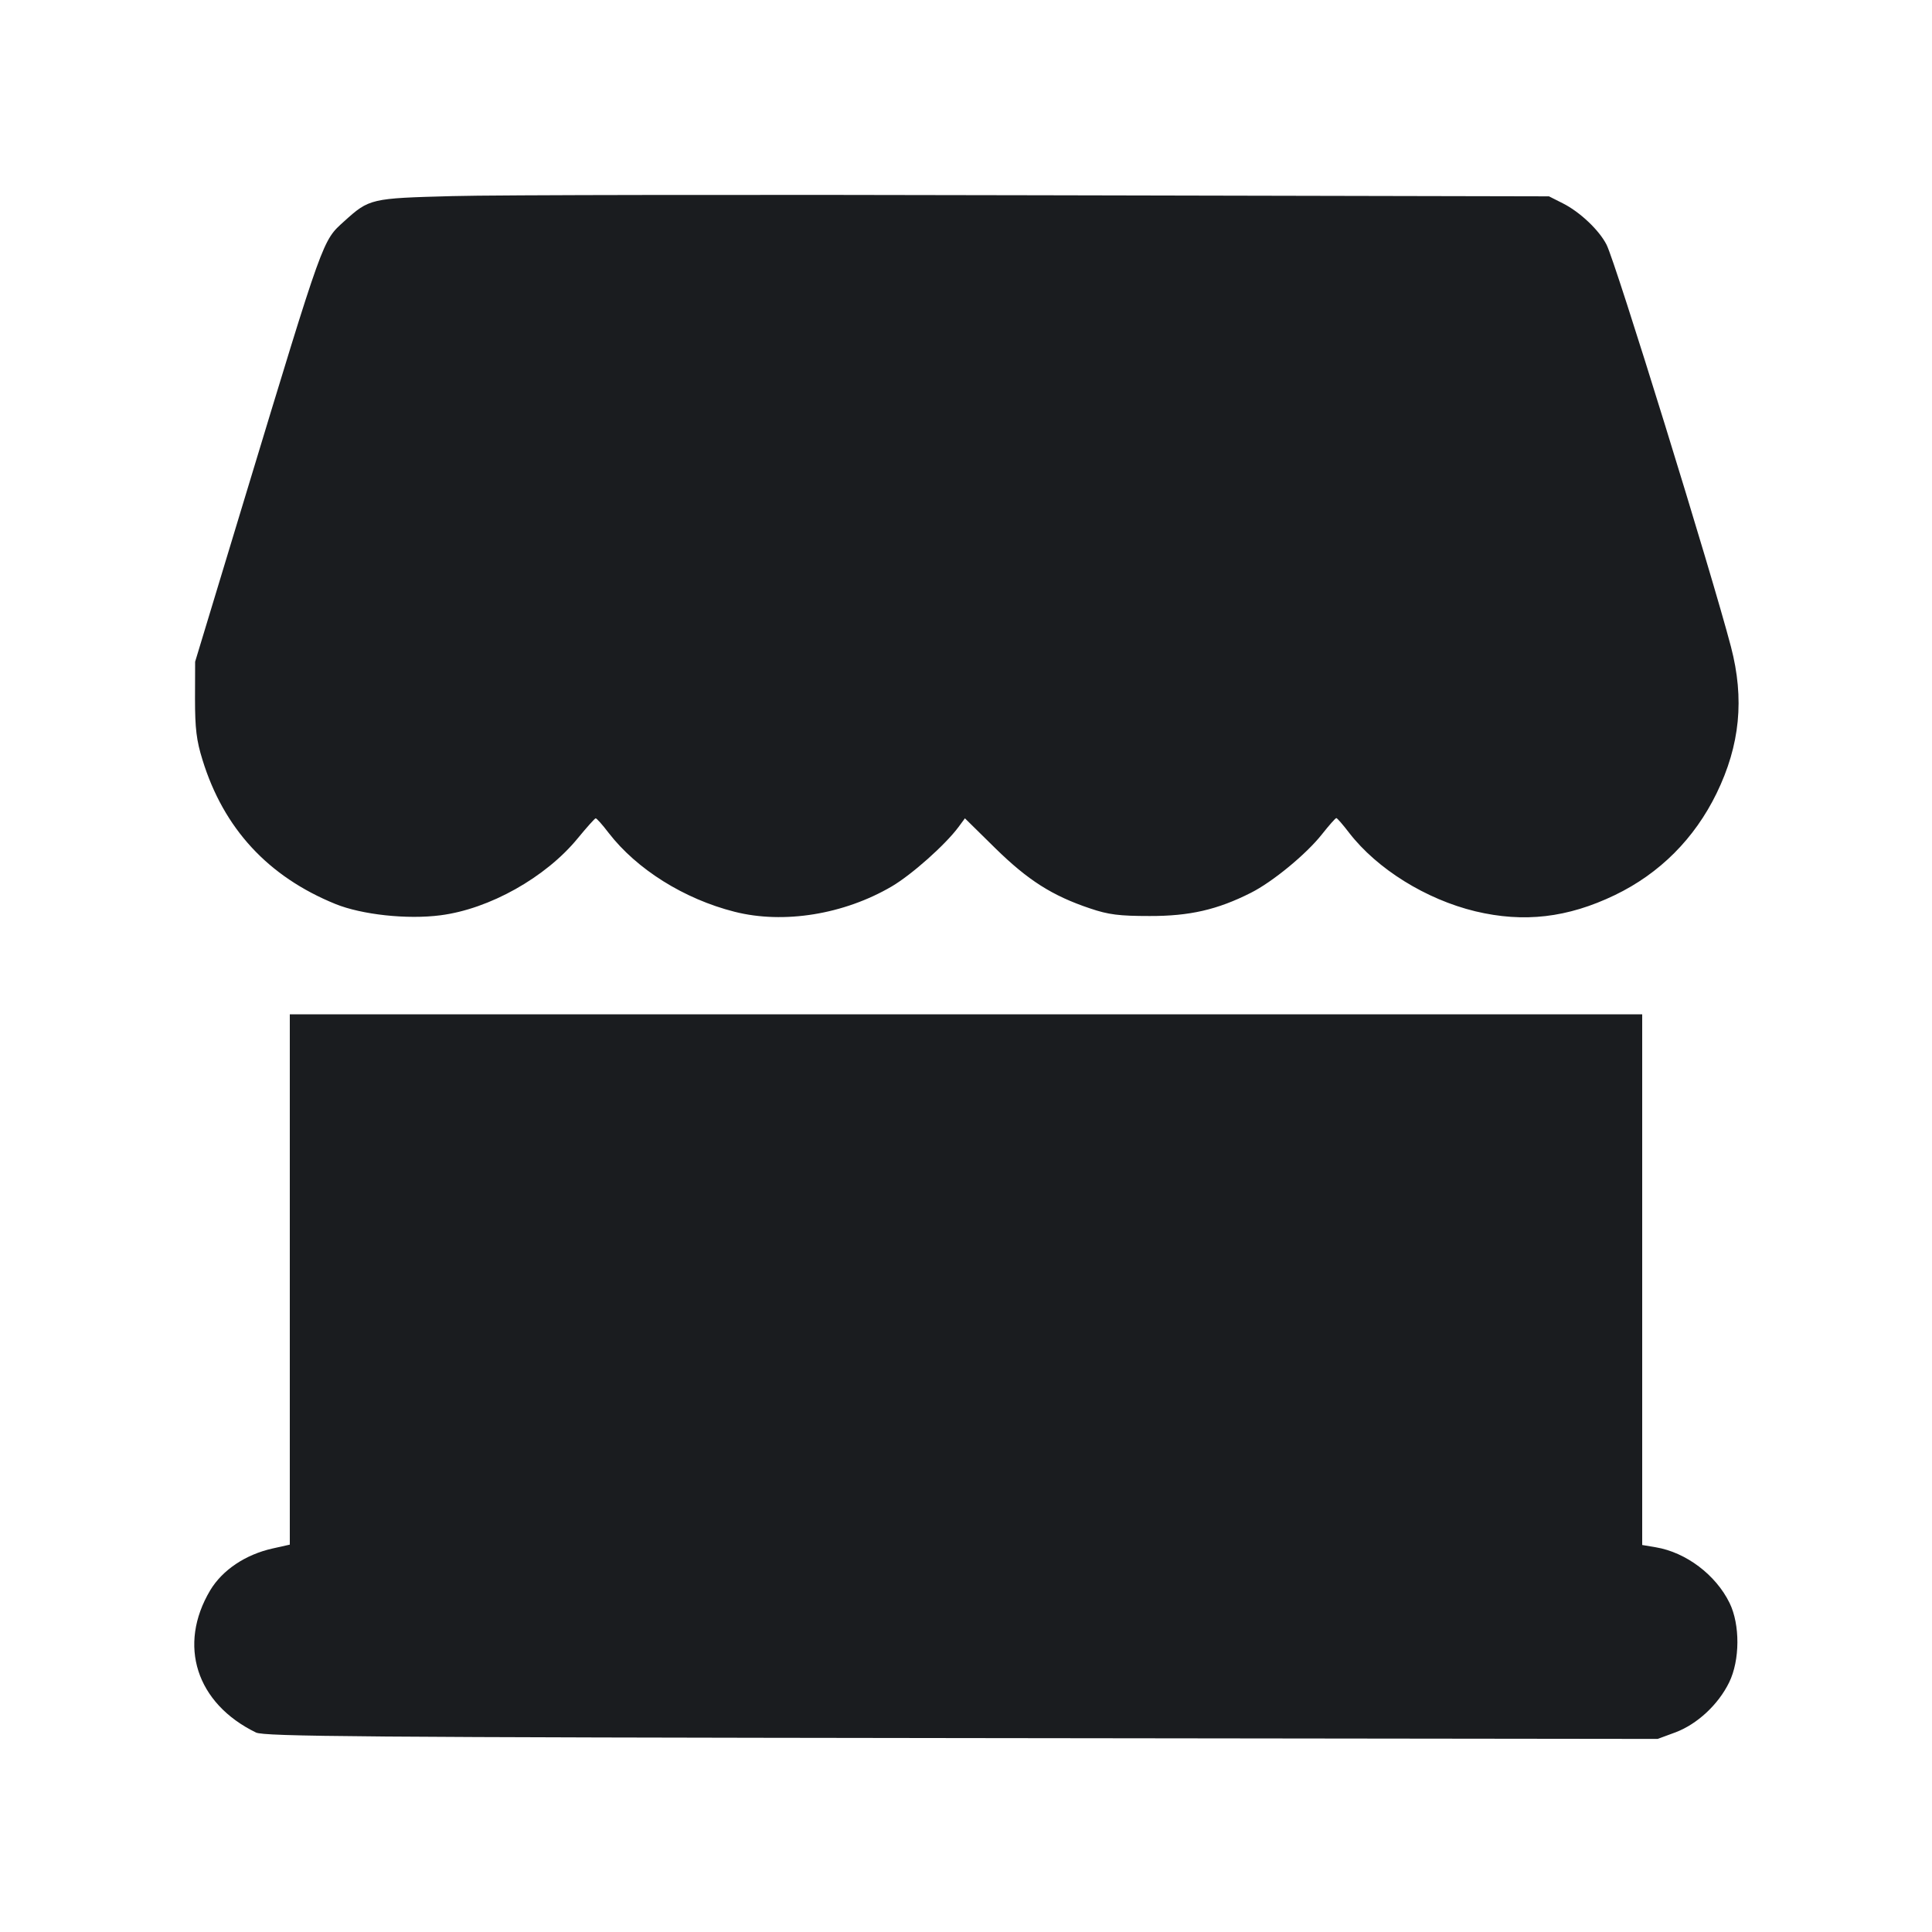 <svg width="16" height="16" viewBox="0 0 16 16" fill="none" xmlns="http://www.w3.org/2000/svg"><path d="M3.747 1.624 C 3.069 1.642,3.059 1.644,2.850 1.833 C 2.670 1.996,2.685 1.953,2.032 4.107 L 1.616 5.480 1.615 5.787 C 1.615 6.033,1.627 6.133,1.677 6.293 C 1.852 6.861,2.220 7.260,2.779 7.487 C 2.997 7.575,3.372 7.616,3.648 7.580 C 4.053 7.528,4.519 7.267,4.785 6.942 C 4.859 6.852,4.926 6.777,4.933 6.777 C 4.941 6.776,4.989 6.830,5.040 6.897 C 5.273 7.199,5.665 7.445,6.084 7.551 C 6.491 7.654,6.989 7.573,7.385 7.341 C 7.550 7.244,7.828 6.997,7.938 6.849 L 7.991 6.777 8.242 7.024 C 8.513 7.290,8.714 7.418,9.027 7.523 C 9.180 7.575,9.269 7.586,9.520 7.586 C 9.851 7.587,10.082 7.534,10.359 7.394 C 10.538 7.304,10.818 7.074,10.948 6.909 C 11.006 6.836,11.059 6.775,11.067 6.775 C 11.074 6.775,11.122 6.830,11.173 6.897 C 11.405 7.197,11.809 7.448,12.218 7.547 C 12.620 7.643,12.982 7.601,13.373 7.413 C 13.745 7.234,14.033 6.945,14.216 6.570 C 14.410 6.171,14.448 5.788,14.335 5.356 C 14.175 4.745,13.380 2.173,13.305 2.027 C 13.244 1.906,13.083 1.754,12.941 1.683 L 12.828 1.626 8.594 1.617 C 6.265 1.611,4.084 1.614,3.747 1.624 M2.400 10.596 L 2.400 12.792 2.257 12.824 C 2.033 12.874,1.842 13.002,1.741 13.170 C 1.470 13.625,1.625 14.107,2.120 14.348 C 2.189 14.381,2.981 14.388,7.964 14.394 L 13.728 14.401 13.877 14.346 C 14.056 14.278,14.230 14.117,14.320 13.933 C 14.410 13.749,14.411 13.455,14.324 13.276 C 14.210 13.042,13.963 12.856,13.713 12.814 L 13.600 12.795 13.600 10.598 L 13.600 8.400 8.000 8.400 L 2.400 8.400 2.400 10.596 " fill="#1A1C1F" stroke="none" fill-rule="evenodd"></path></svg>